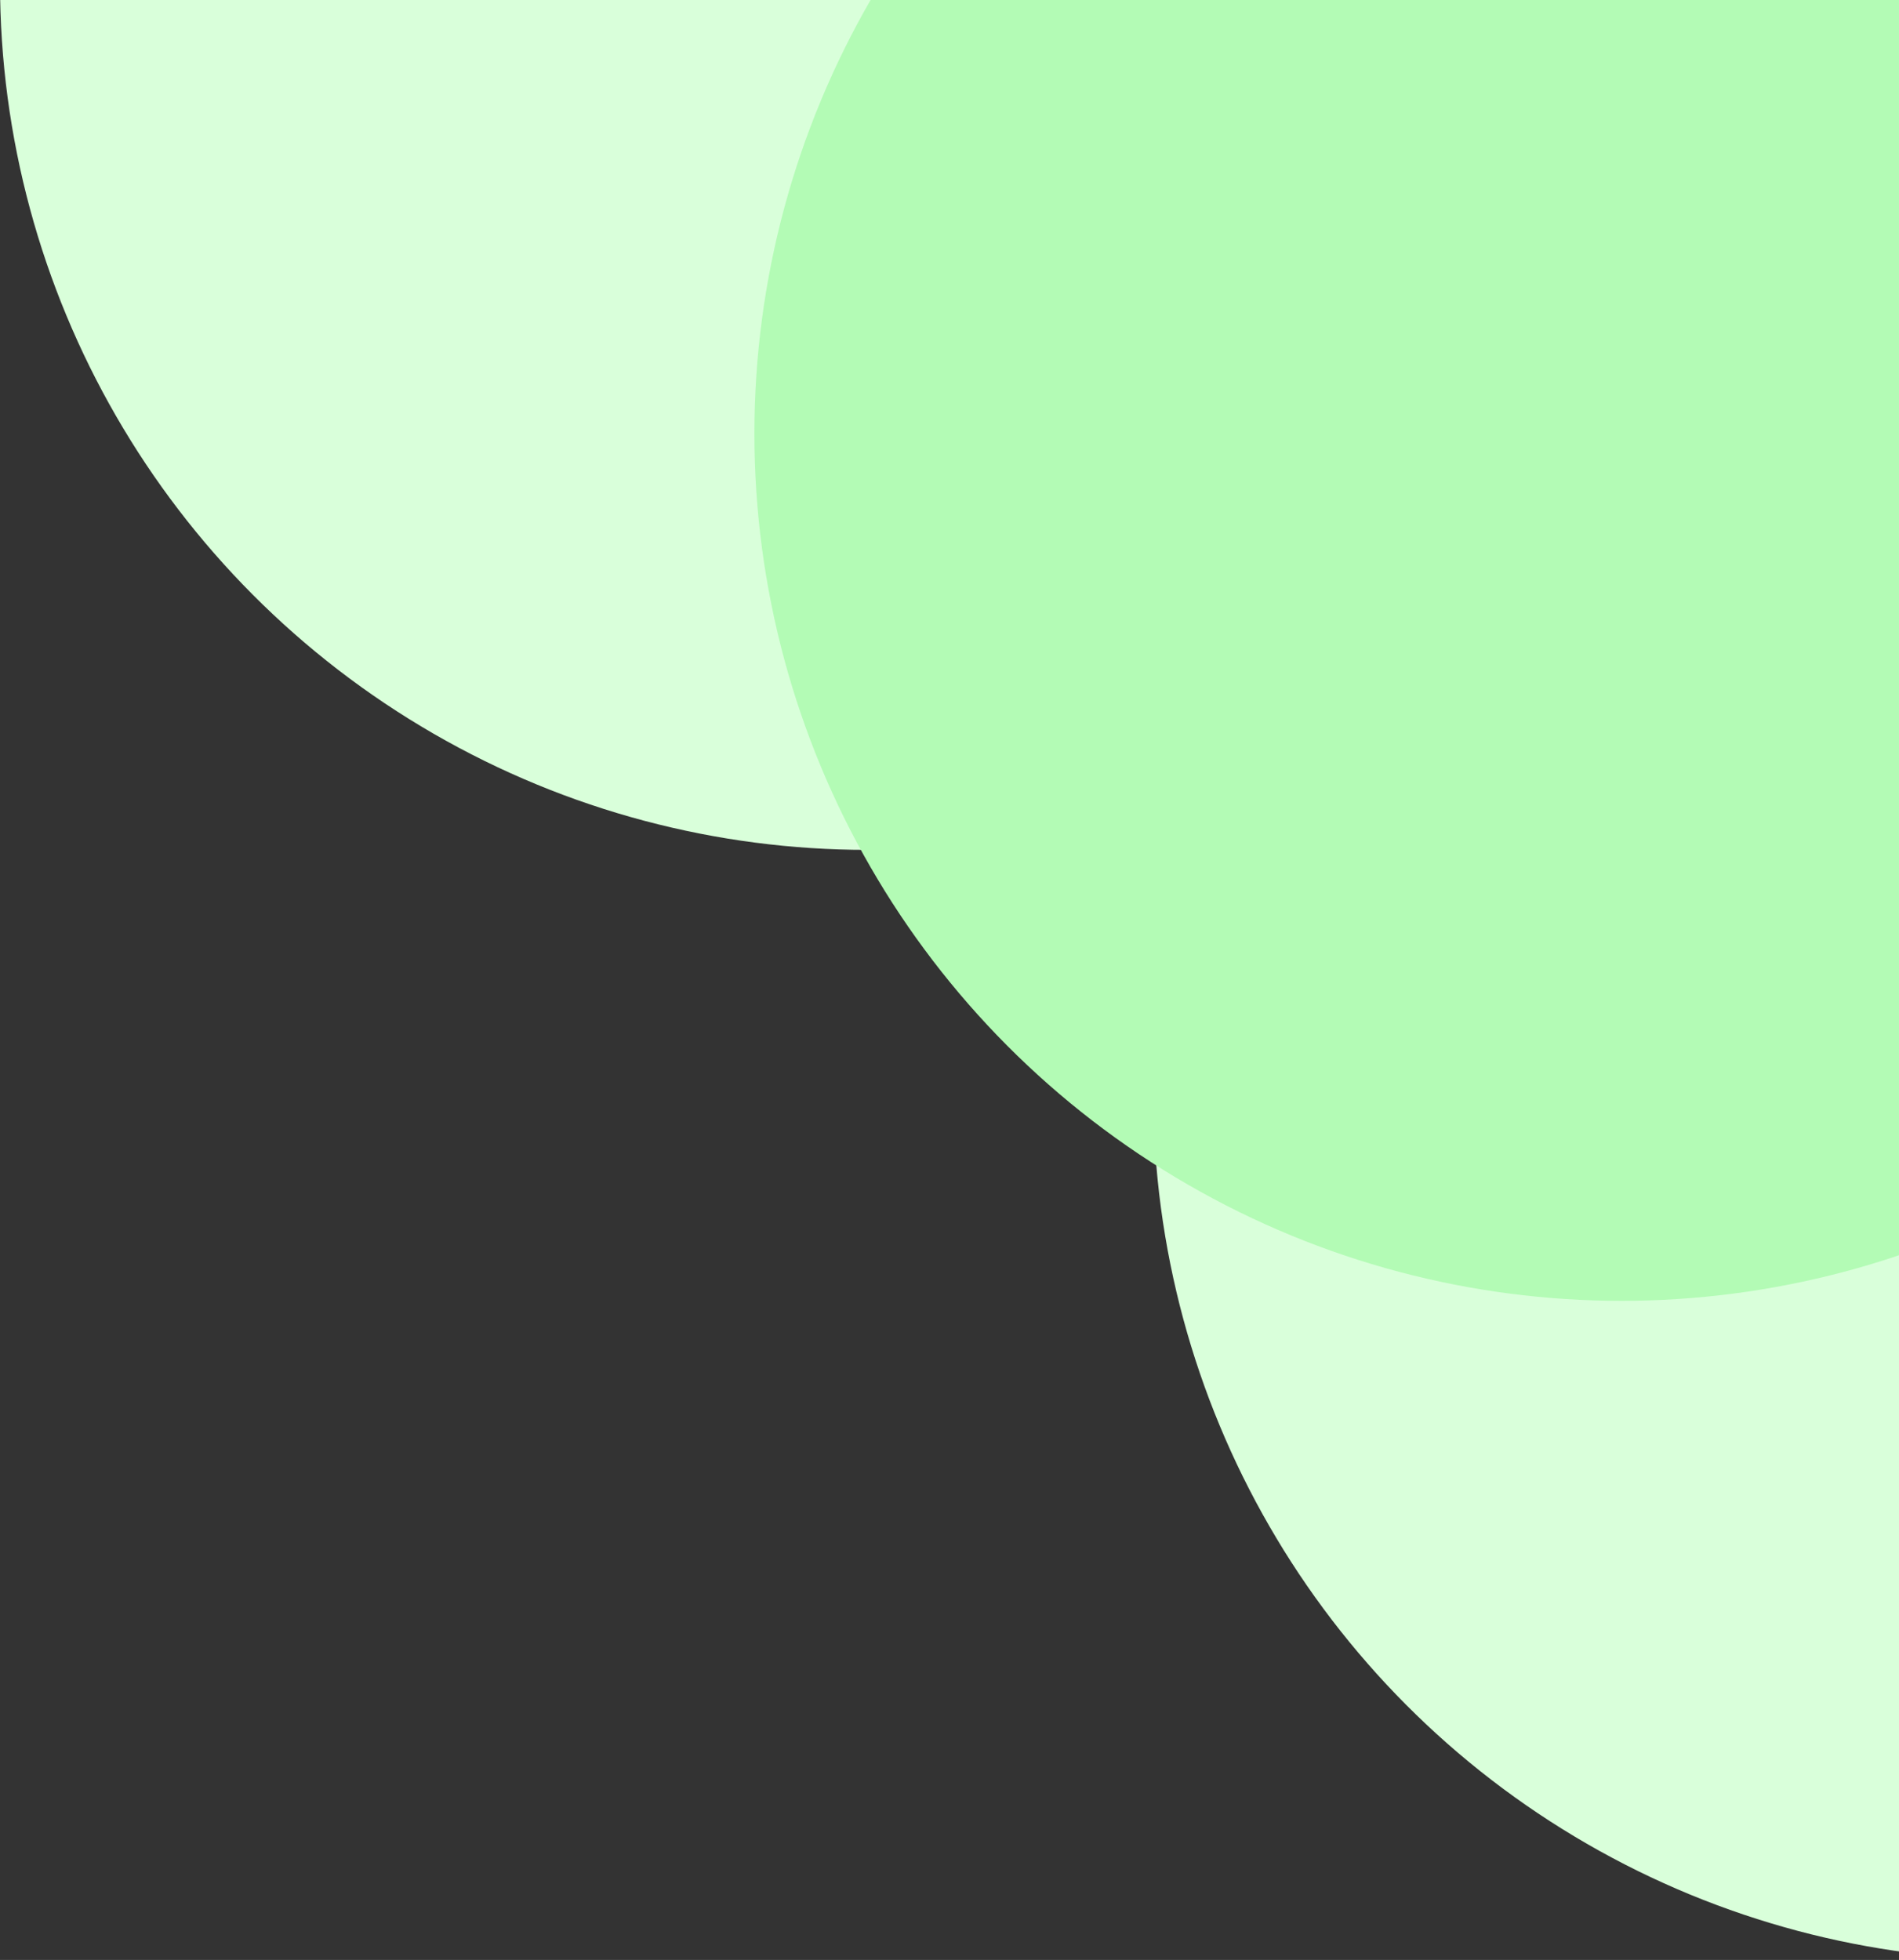 <svg width="219" height="226" viewBox="0 0 219 226" fill="none" xmlns="http://www.w3.org/2000/svg">
<rect x="0" y="0" width="219" height="226" fill="#333333" stroke="none"/>
<circle cx="100" cy="-2" r="100" fill="#D9FFDA"/>
<circle cx="233" cy="126" r="100" fill="#D9FFDA"/>
<circle cx="187" cy="50" r="100" fill="#B3FBB5"/>
</svg>
